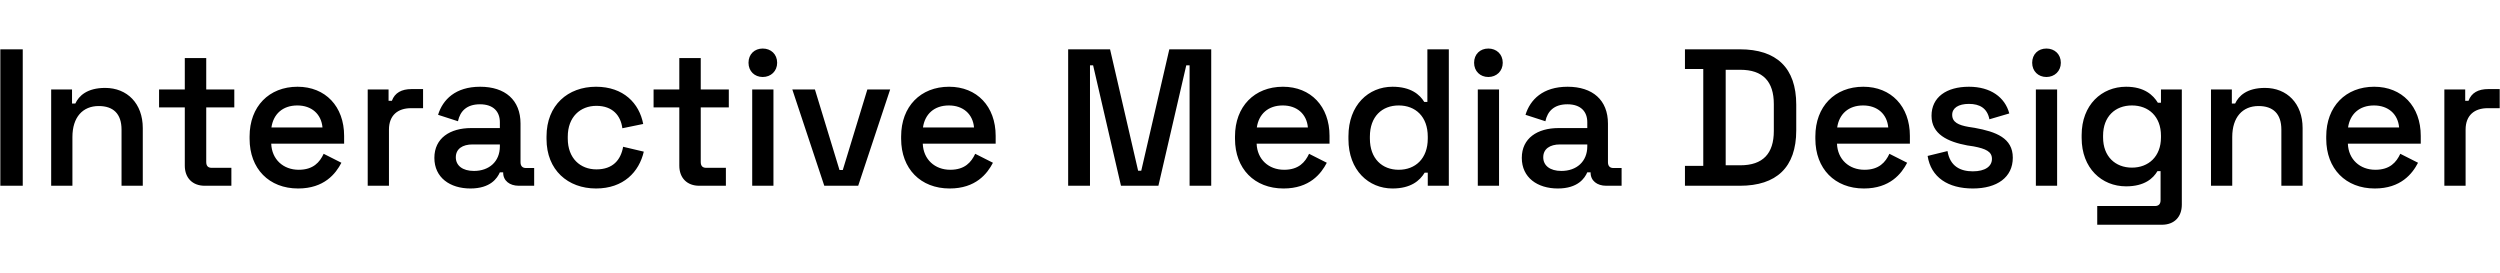 <svg width="1200" height="131" viewBox="0 0 1851 131" fill="none" xmlns="http://www.w3.org/2000/svg">
<path d="M16.842 102V0.981H0.246V102H16.842ZM53.618 102V65.922C53.618 51.202 61.267 42.976 73.1 42.976C83.779 42.976 89.985 48.605 89.985 60.438V102H105.715V59.284C105.715 41.1 94.17 29.555 77.862 29.555C64.441 29.555 58.38 35.472 55.783 41.1H53.329V30.71H37.888V102H53.618ZM171.314 102V88.723H156.738C153.996 88.723 152.697 87.28 152.697 84.394V43.986H173.478V30.71H152.697V7.476H136.823V30.71H117.774V43.986H136.823V87.136C136.823 96.228 142.595 102 151.543 102H171.314ZM220.73 104.02C240.068 104.02 248.583 93.053 252.768 84.971L239.635 78.333C236.749 84.538 231.987 90.166 221.163 90.166C209.763 90.166 201.248 82.518 200.815 70.829H254.788V65.056C254.788 43.265 240.934 28.689 220.297 28.689C199.228 28.689 184.797 43.265 184.797 65.489V67.221C184.797 89.445 199.228 104.02 220.73 104.02ZM200.96 58.851C202.403 48.893 209.33 42.543 220.153 42.543C230.688 42.543 237.904 48.893 238.769 58.851H200.96ZM287.984 102V60.438C287.984 49.759 294.623 44.564 304.292 44.564H313.239V30.421H304.725C297.365 30.421 292.314 33.163 290.149 39.08H287.696V30.71H272.254V102H287.984ZM348.307 104.02C363.171 104.02 368.222 96.372 370.098 92.043H372.551V92.331C372.551 98.248 377.314 102 384.096 102H395.497V88.868H389.436C386.838 88.868 385.395 87.424 385.395 84.538V55.964C385.395 38.503 373.994 28.689 355.522 28.689C337.195 28.689 327.815 38.214 324.351 49.47L339.071 54.233C340.658 46.873 345.421 41.678 355.378 41.678C365.336 41.678 370.098 47.161 370.098 54.954V59.284H348.884C333.154 59.284 321.609 66.788 321.609 81.363C321.609 95.939 333.154 104.02 348.307 104.02ZM350.904 91.032C342.39 91.032 337.483 86.992 337.483 80.93C337.483 74.725 342.39 71.406 349.894 71.406H370.098V72.849C370.098 84.105 362.161 91.032 350.904 91.032ZM441.303 104.02C461.651 104.02 473.196 91.754 476.659 76.745L461.362 73.138C459.63 82.951 453.713 89.878 441.591 89.878C429.613 89.878 420.377 81.652 420.377 67.076V65.633C420.377 51.058 429.613 42.832 441.591 42.832C453.713 42.832 459.63 50.192 460.785 59.428L476.226 56.253C473.34 40.956 461.651 28.689 441.303 28.689C420.522 28.689 404.647 42.255 404.647 65.489V67.365C404.647 90.455 420.522 104.02 441.303 104.02ZM537.449 102V88.723H522.874C520.132 88.723 518.833 87.28 518.833 84.394V43.986H539.614V30.71H518.833V7.476H502.959V30.71H483.91V43.986H502.959V87.136C502.959 96.228 508.731 102 517.679 102H537.449ZM564.726 21.474C570.787 21.474 575.405 17.144 575.405 10.939C575.405 4.589 570.787 0.404 564.726 0.404C558.664 0.404 554.191 4.589 554.191 10.939C554.191 17.144 558.664 21.474 564.726 21.474ZM572.663 102V30.71H556.933V102H572.663ZM635.408 102L659.075 30.71H642.191L624.007 90.311H621.554L603.371 30.71H586.63L610.298 102H635.408ZM703.133 104.02C722.471 104.02 730.986 93.053 735.171 84.971L722.038 78.333C719.152 84.538 714.39 90.166 703.566 90.166C692.166 90.166 683.651 82.518 683.218 70.829H737.191V65.056C737.191 43.265 723.337 28.689 702.7 28.689C681.631 28.689 667.2 43.265 667.2 65.489V67.221C667.2 89.445 681.631 104.02 703.133 104.02ZM683.363 58.851C684.806 48.893 691.733 42.543 702.556 42.543C713.091 42.543 720.306 48.893 721.172 58.851H683.363ZM807.026 102V12.815H809.335L829.971 102H857.679L878.316 12.815H880.769V102H896.788V0.981H865.761L844.98 90.888H842.671L821.89 0.981H790.863V102H807.026ZM950.324 104.02C969.662 104.02 978.177 93.053 982.362 84.971L969.229 78.333C966.343 84.538 961.581 90.166 950.757 90.166C939.357 90.166 930.842 82.518 930.409 70.829H984.382V65.056C984.382 43.265 970.528 28.689 949.891 28.689C928.822 28.689 914.391 43.265 914.391 65.489V67.221C914.391 89.445 928.822 104.02 950.324 104.02ZM930.554 58.851C931.997 48.893 938.924 42.543 949.747 42.543C960.282 42.543 967.497 48.893 968.363 58.851H930.554ZM1031 104.02C1044.56 104.02 1051.2 98.248 1054.81 92.331H1057.12V102H1072.71V0.981H1056.83V39.946H1054.52C1051.2 34.462 1044.56 28.689 1031 28.689C1013.25 28.689 998.385 42.255 998.385 65.345V67.509C998.385 90.599 1013.39 104.02 1031 104.02ZM1035.62 90.166C1023.35 90.166 1014.26 81.941 1014.26 67.076V65.633C1014.26 50.769 1023.21 42.543 1035.62 42.543C1048.03 42.543 1057.12 50.769 1057.12 65.633V67.076C1057.12 81.941 1047.88 90.166 1035.62 90.166ZM1101.95 21.474C1108.01 21.474 1112.63 17.144 1112.63 10.939C1112.63 4.589 1108.01 0.404 1101.95 0.404C1095.89 0.404 1091.42 4.589 1091.42 10.939C1091.42 17.144 1095.89 21.474 1101.95 21.474ZM1109.89 102V30.71H1094.16V102H1109.89ZM1153.44 104.02C1168.3 104.02 1173.35 96.372 1175.23 92.043H1177.68V92.331C1177.68 98.248 1182.45 102 1189.23 102H1200.63V88.868H1194.57C1191.97 88.868 1190.53 87.424 1190.53 84.538V55.964C1190.53 38.503 1179.13 28.689 1160.65 28.689C1142.33 28.689 1132.95 38.214 1129.48 49.47L1144.2 54.233C1145.79 46.873 1150.55 41.678 1160.51 41.678C1170.47 41.678 1175.23 47.161 1175.23 54.954V59.284H1154.02C1138.29 59.284 1126.74 66.788 1126.74 81.363C1126.74 95.939 1138.29 104.02 1153.44 104.02ZM1156.04 91.032C1147.52 91.032 1142.62 86.992 1142.62 80.93C1142.62 74.725 1147.52 71.406 1155.03 71.406H1175.23V72.849C1175.23 84.105 1167.29 91.032 1156.04 91.032ZM1288.23 102C1315.22 102 1329.94 88.435 1329.94 61.015V41.966C1329.94 14.547 1315.22 0.981 1288.23 0.981H1247.54V15.557H1261.1V87.28H1247.54V102H1288.23ZM1277.7 16.134H1288.52C1305.26 16.134 1313.34 24.793 1313.34 41.533V61.448C1313.34 78.189 1305.26 86.847 1288.52 86.847H1277.7V16.134ZM1380.02 104.02C1399.36 104.02 1407.87 93.053 1412.06 84.971L1398.92 78.333C1396.04 84.538 1391.28 90.166 1380.45 90.166C1369.05 90.166 1360.54 82.518 1360.1 70.829H1414.08V65.056C1414.08 43.265 1400.22 28.689 1379.59 28.689C1358.52 28.689 1344.09 43.265 1344.09 65.489V67.221C1344.09 89.445 1358.52 104.02 1380.02 104.02ZM1360.25 58.851C1361.69 48.893 1368.62 42.543 1379.44 42.543C1389.98 42.543 1397.19 48.893 1398.06 58.851H1360.25ZM1460.69 104.02C1478.59 104.02 1490.28 95.795 1490.28 81.219C1490.28 66.644 1477.87 62.026 1462.14 59.139L1457.52 58.418C1450.02 57.119 1445.4 54.954 1445.4 49.47C1445.4 44.419 1450.02 41.389 1457.81 41.389C1465.75 41.389 1471.37 44.564 1472.96 52.789L1487.68 48.46C1484.51 36.482 1473.83 28.689 1457.81 28.689C1441.07 28.689 1430.1 36.482 1430.1 50.192C1430.1 63.757 1441.93 69.385 1456.51 72.127L1461.27 72.849C1470.36 74.581 1474.84 76.745 1474.84 82.085C1474.84 87.569 1469.93 91.321 1460.69 91.321C1451.6 91.321 1443.81 87.713 1441.93 76.312L1427.21 79.92C1429.67 95.795 1442.37 104.02 1460.69 104.02ZM1515.16 21.474C1521.22 21.474 1525.84 17.144 1525.84 10.939C1525.84 4.589 1521.22 0.404 1515.16 0.404C1509.1 0.404 1504.62 4.589 1504.62 10.939C1504.62 17.144 1509.1 21.474 1515.16 21.474ZM1523.09 102V30.71H1507.36V102H1523.09ZM1541.25 66.644C1541.25 89.012 1556.11 102.433 1574.15 102.433C1587.86 102.433 1594.21 96.516 1597.38 91.177H1599.69V112.679C1599.69 115.565 1598.25 117.008 1595.51 117.008H1552.79V130.862H1600.7C1609.79 130.862 1615.42 125.09 1615.42 115.998V30.71H1599.98V40.523H1597.67C1594.21 34.895 1587.72 28.689 1574.15 28.689C1556.11 28.689 1541.25 42.11 1541.25 64.479V66.644ZM1578.48 88.579C1566.21 88.579 1557.12 80.353 1557.12 66.211V64.912C1557.12 50.769 1566.07 42.543 1578.48 42.543C1590.89 42.543 1599.98 50.769 1599.98 64.912V66.211C1599.98 80.353 1590.75 88.579 1578.48 88.579ZM1652.75 102V65.922C1652.75 51.202 1660.4 42.976 1672.23 42.976C1682.91 42.976 1689.12 48.605 1689.12 60.438V102H1704.85V59.284C1704.85 41.1 1693.3 29.555 1676.99 29.555C1663.57 29.555 1657.51 35.472 1654.91 41.1H1652.46V30.71H1637.02V102H1652.75ZM1758.28 104.02C1777.61 104.02 1786.13 93.053 1790.31 84.971L1777.18 78.333C1774.29 84.538 1769.53 90.166 1758.71 90.166C1747.31 90.166 1738.79 82.518 1738.36 70.829H1792.33V65.056C1792.33 43.265 1778.48 28.689 1757.84 28.689C1736.77 28.689 1722.34 43.265 1722.34 65.489V67.221C1722.34 89.445 1736.77 104.02 1758.28 104.02ZM1738.5 58.851C1739.95 48.893 1746.87 42.543 1757.7 42.543C1768.23 42.543 1775.45 48.893 1776.31 58.851H1738.5ZM1825.53 102V60.438C1825.53 49.759 1832.17 44.564 1841.84 44.564H1850.78V30.421H1842.27C1834.91 30.421 1829.86 33.163 1827.69 39.08H1825.24V30.71H1809.8V102H1825.53Z" fill= "currentColor"/>
</svg>
